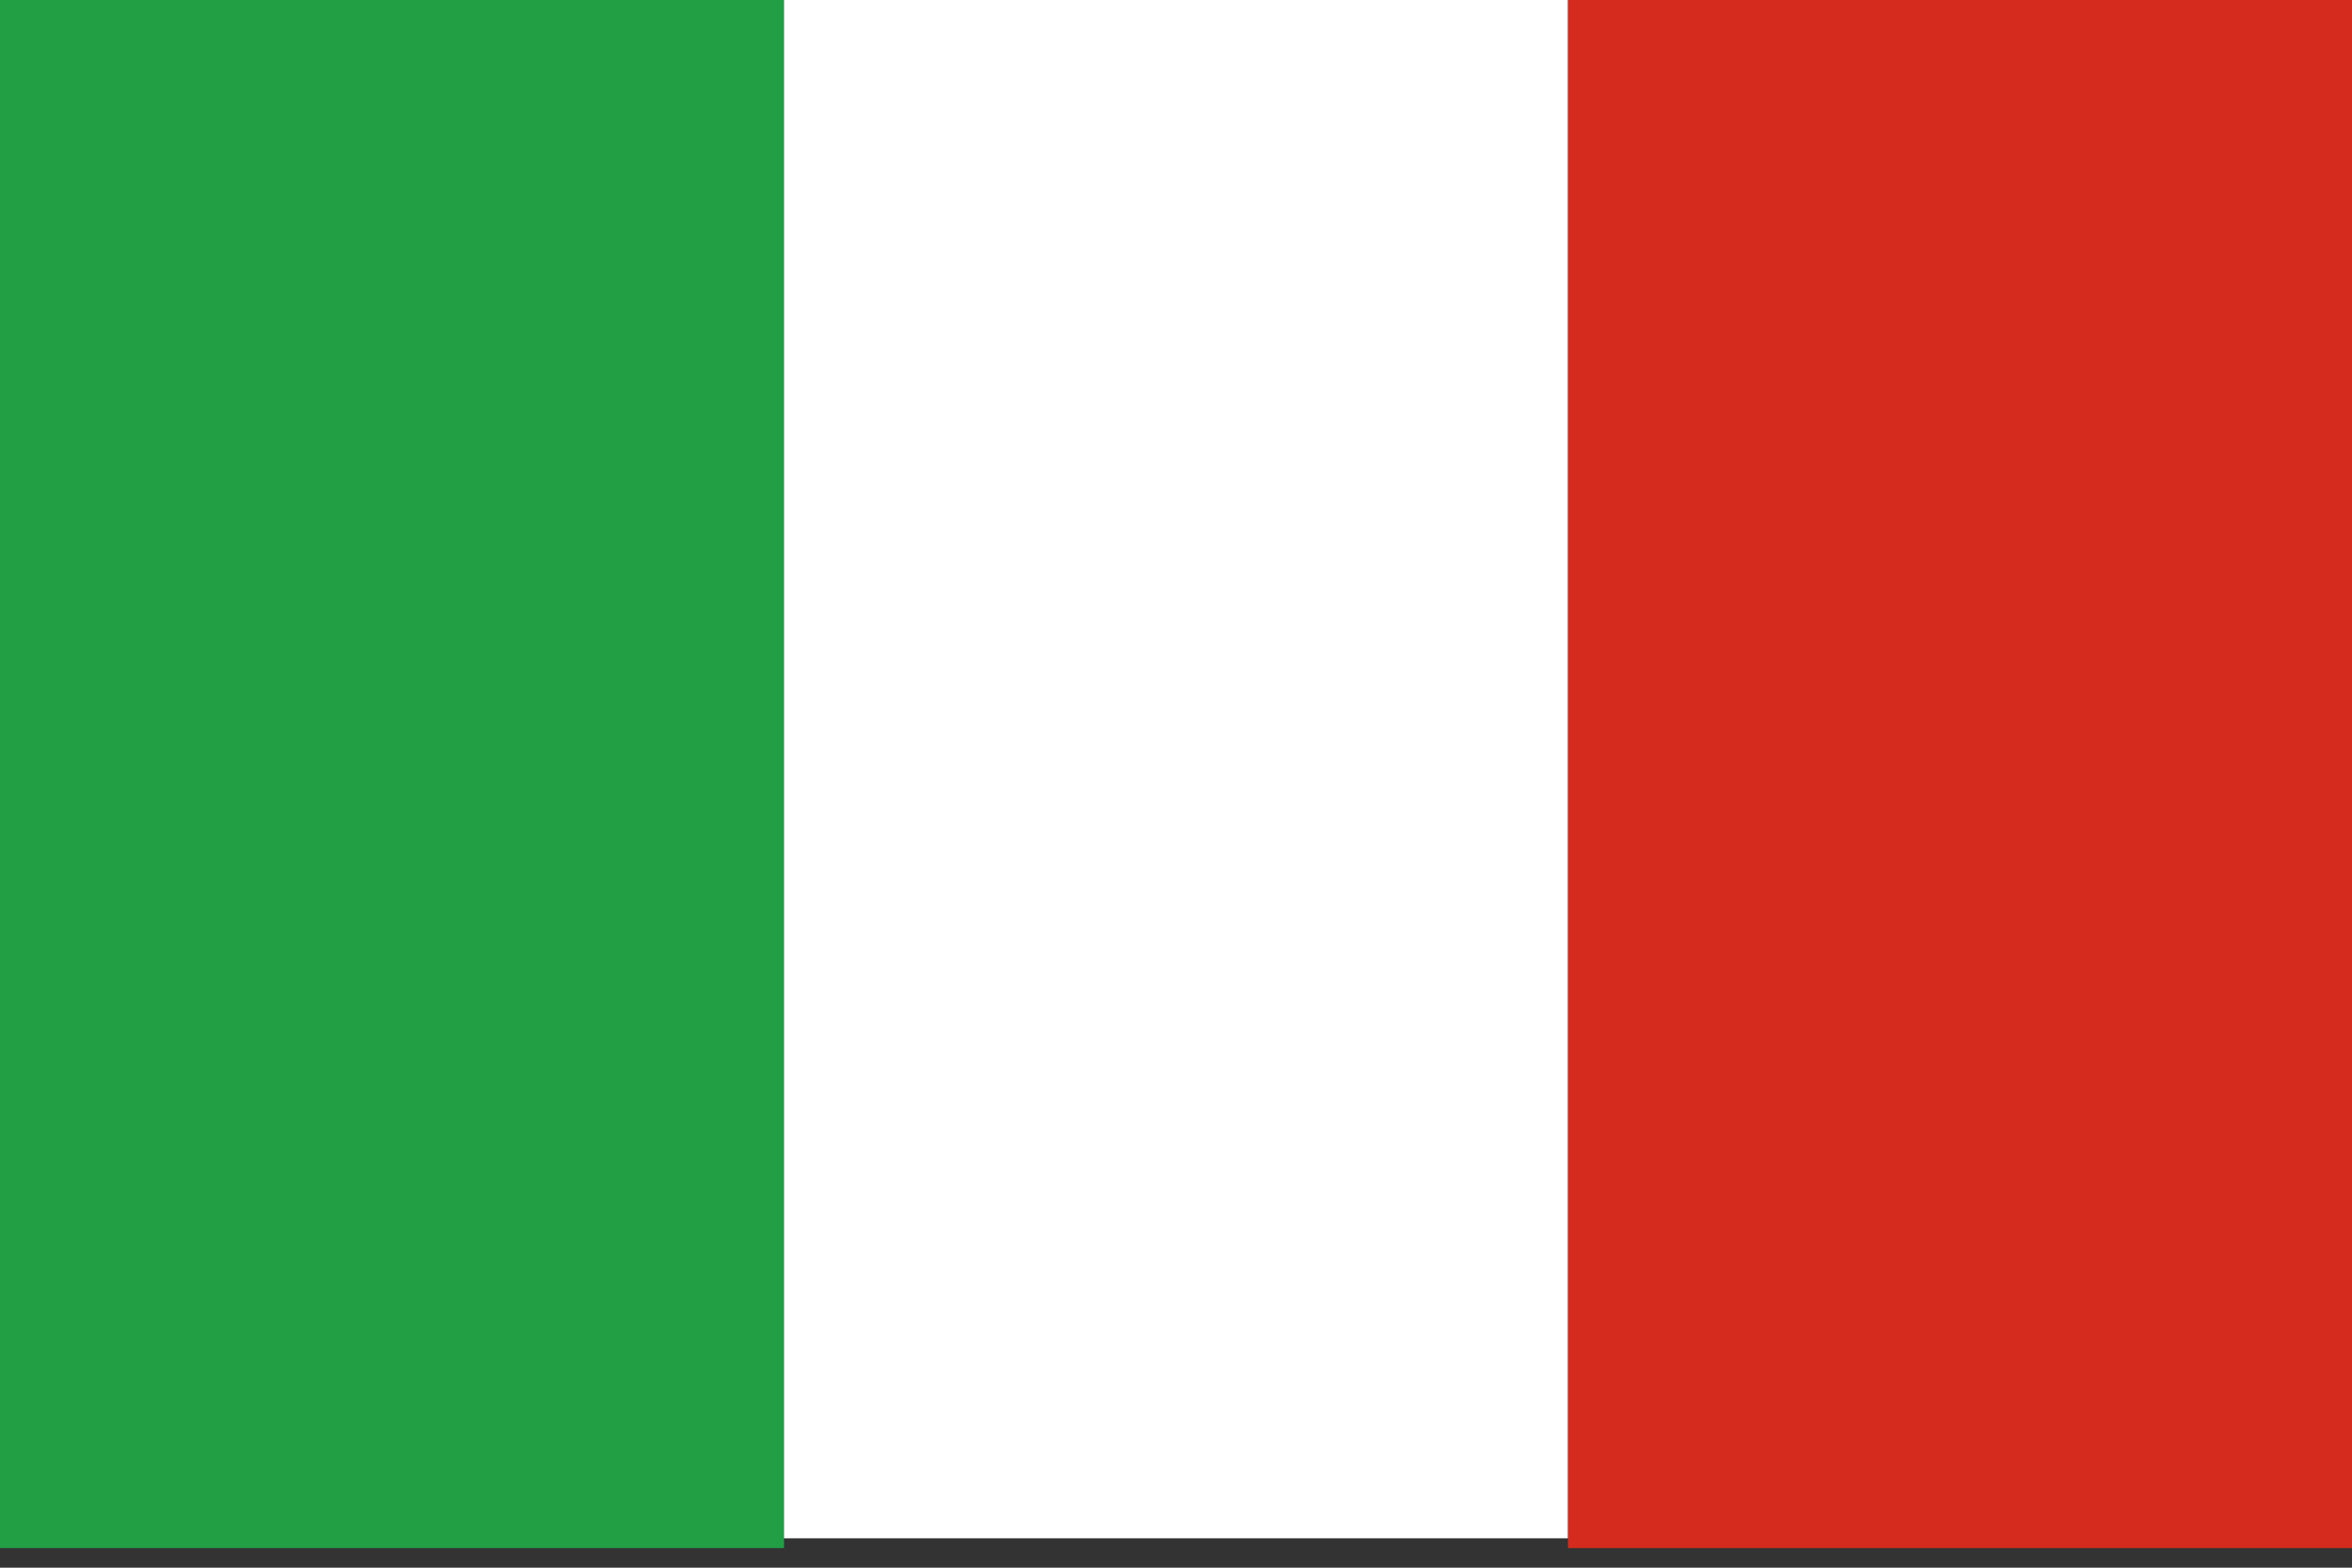 <svg width="24" height="16" viewBox="0 0 24 16" fill="none" xmlns="http://www.w3.org/2000/svg">
<rect x="0" y="0" width="24" height="16" fill="#333333" stroke="none"/>
<path d="M8 15.8H0V0H8V15.8Z" fill="#229E45"/>
<path d="M16 0H8V15.7H16V0Z" fill="white"/>
<path d="M24 15.8H16V0H24V15.8Z" fill="#D52B1E"/>
</svg>
